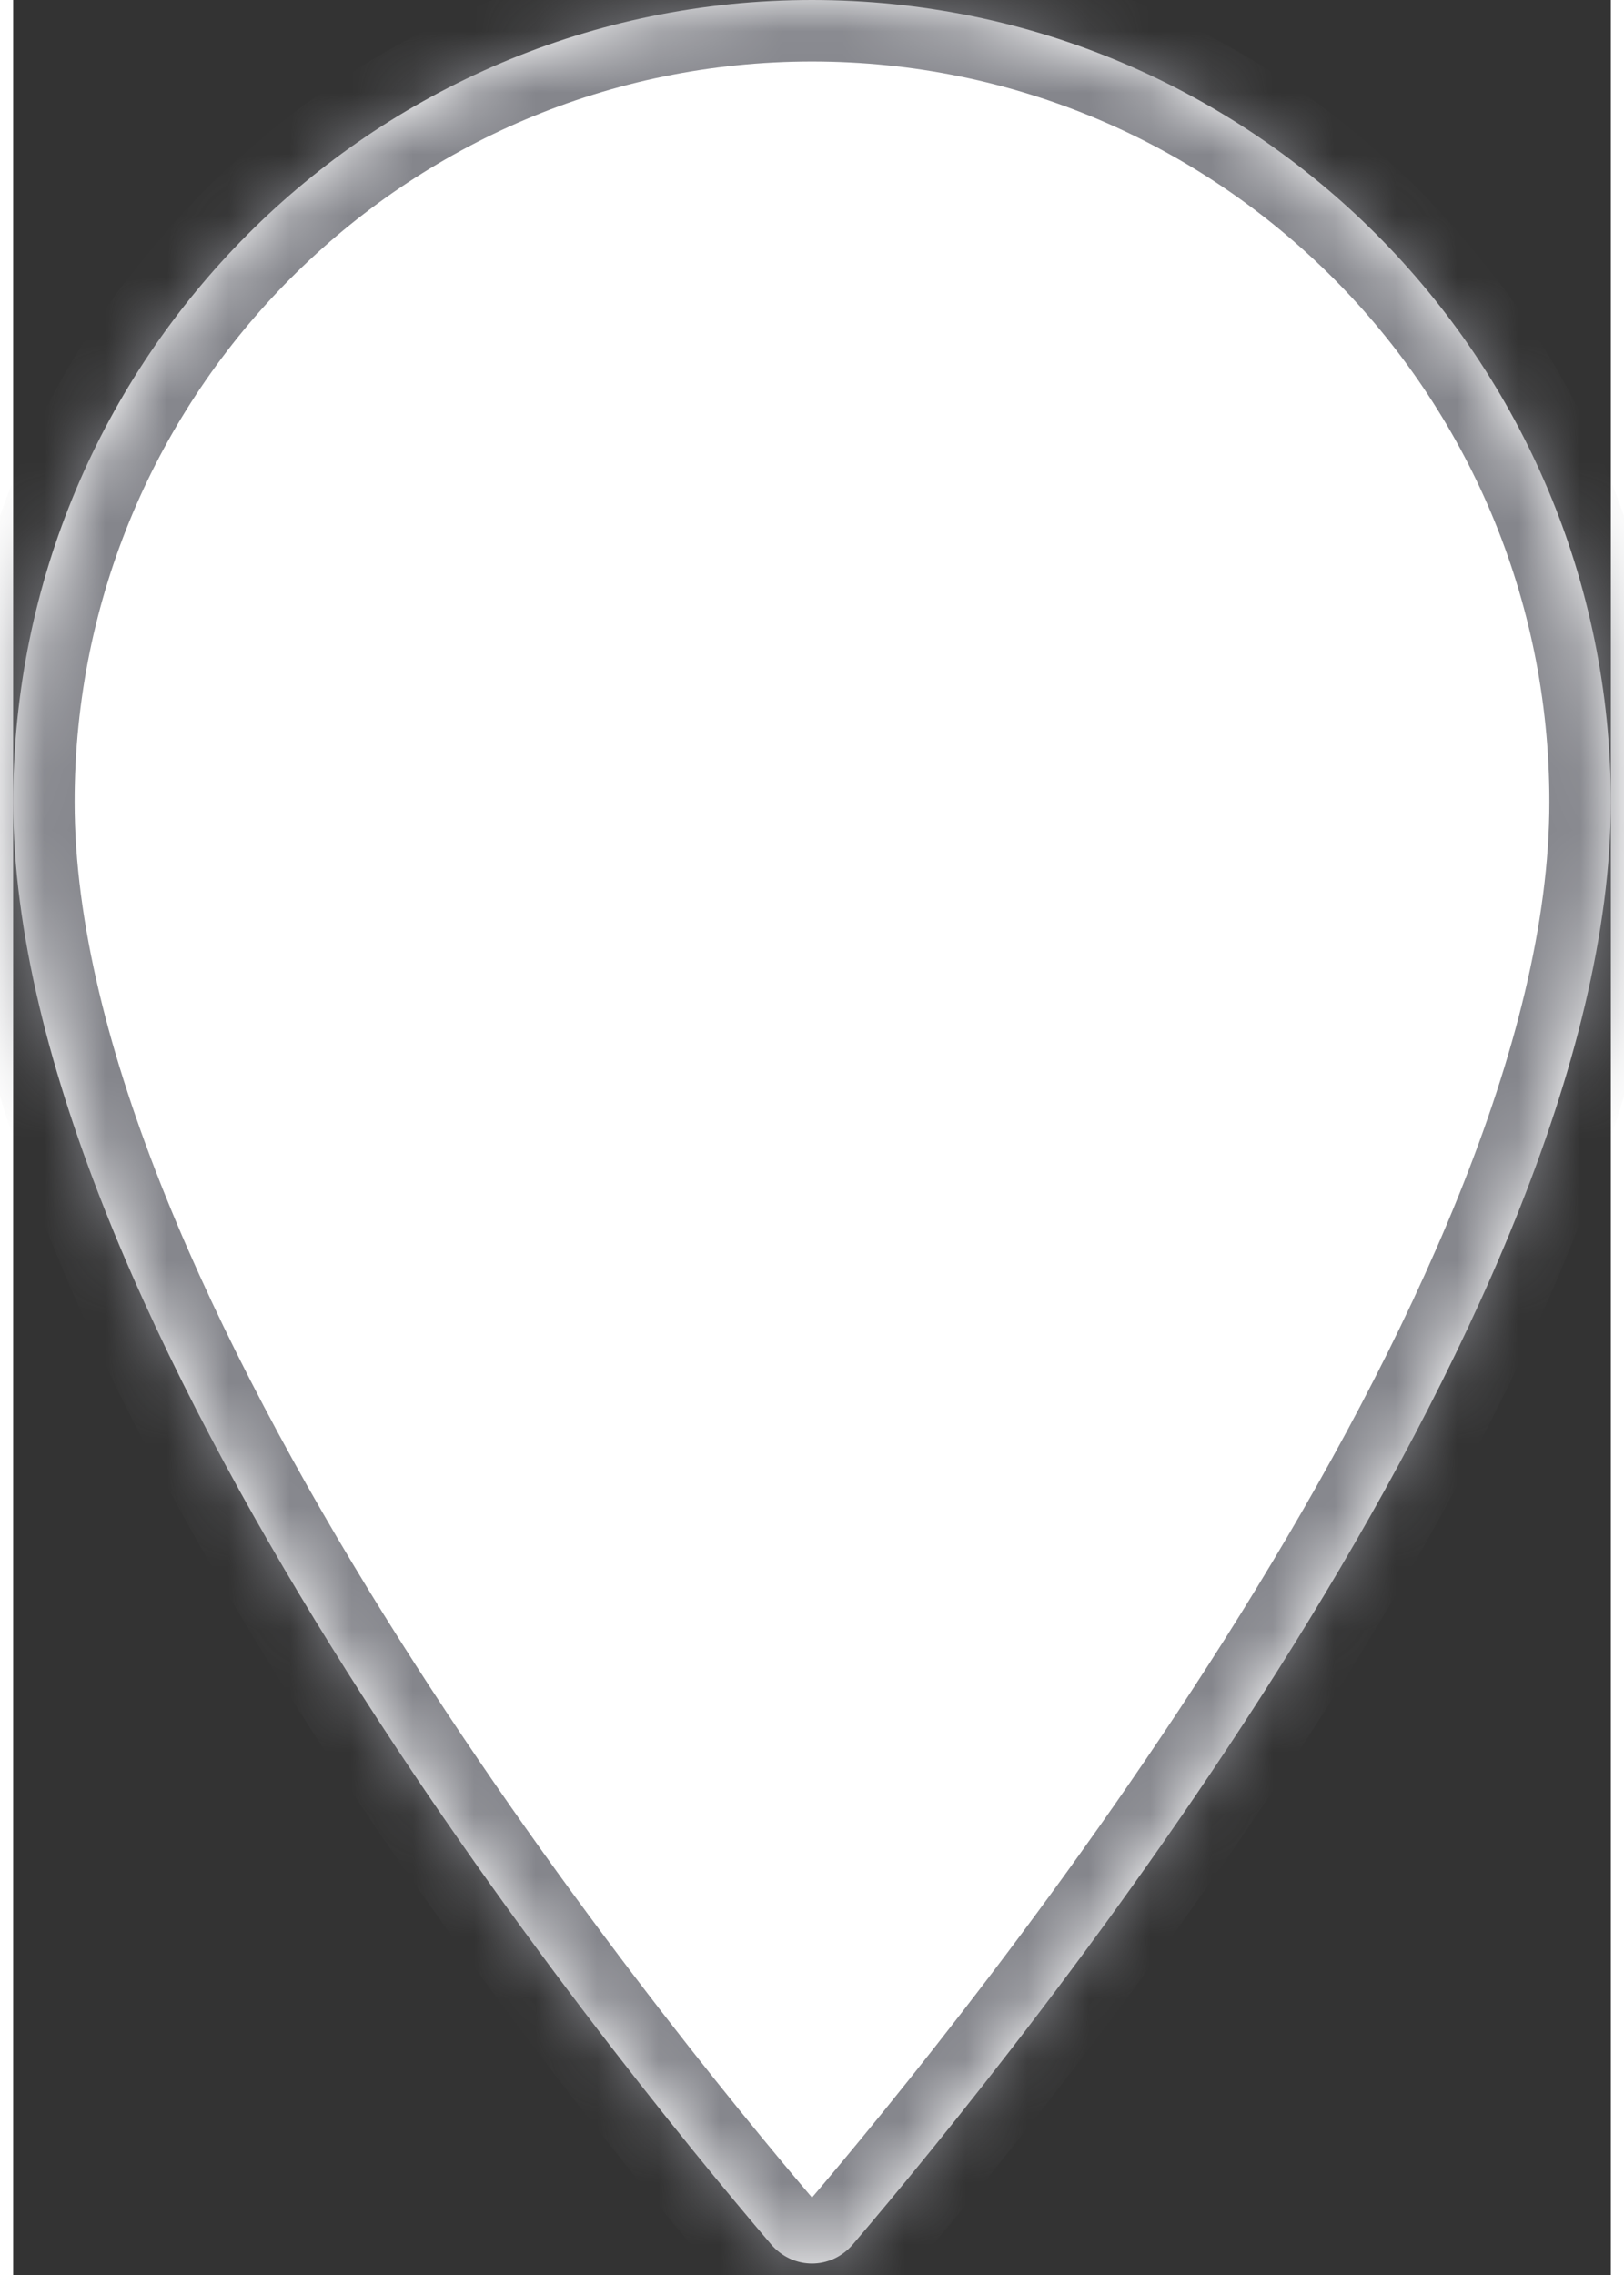 <svg width="15" height="21" viewBox="0 0 26 37" fill="none" xmlns="http://www.w3.org/2000/svg">
<rect x="0" y="0" width="26" height="37" fill="#333333" stroke="none"/>
<mask id="path-1-inside-1_24_245" fill="white">
<path d="M13 0C20.172 0 26 5.831 26 13.043C26 21.48 16.321 33.392 13.666 36.501C13.31 36.918 12.69 36.918 12.334 36.501C9.679 33.392 0 21.48 0 13.043C0 5.831 5.828 0 13 0Z"/>
</mask>
<path d="M13 0C20.172 0 26 5.831 26 13.043C26 21.48 16.321 33.392 13.666 36.501C13.31 36.918 12.69 36.918 12.334 36.501C9.679 33.392 0 21.48 0 13.043C0 5.831 5.828 0 13 0Z" fill="white"/>
<path d="M12.334 36.501L11.573 37.15L12.334 36.501ZM13 1C19.617 1 25 6.381 25 13.043H27C27 5.281 20.726 -1 13 -1V1ZM25 13.043C25 16.956 22.724 21.832 19.98 26.241C17.266 30.602 14.218 34.315 12.906 35.851L14.427 37.15C15.769 35.578 18.889 31.78 21.678 27.298C24.437 22.865 27 17.567 27 13.043H25ZM13.094 35.851C11.782 34.315 8.734 30.602 6.02 26.241C3.276 21.832 1 16.956 1 13.043H-1C-1 17.567 1.563 22.865 4.322 27.298C7.111 31.78 10.231 35.578 11.573 37.15L13.094 35.851ZM1 13.043C1 6.381 6.383 1 13 1V-1C5.274 -1 -1 5.281 -1 13.043H1ZM12.906 35.851C12.921 35.834 12.956 35.813 13 35.813C13.044 35.813 13.079 35.834 13.094 35.851L11.573 37.15C12.328 38.035 13.672 38.035 14.427 37.15L12.906 35.851Z" fill="#85868C" mask="url(#path-1-inside-1_24_245)"/>
</svg>

